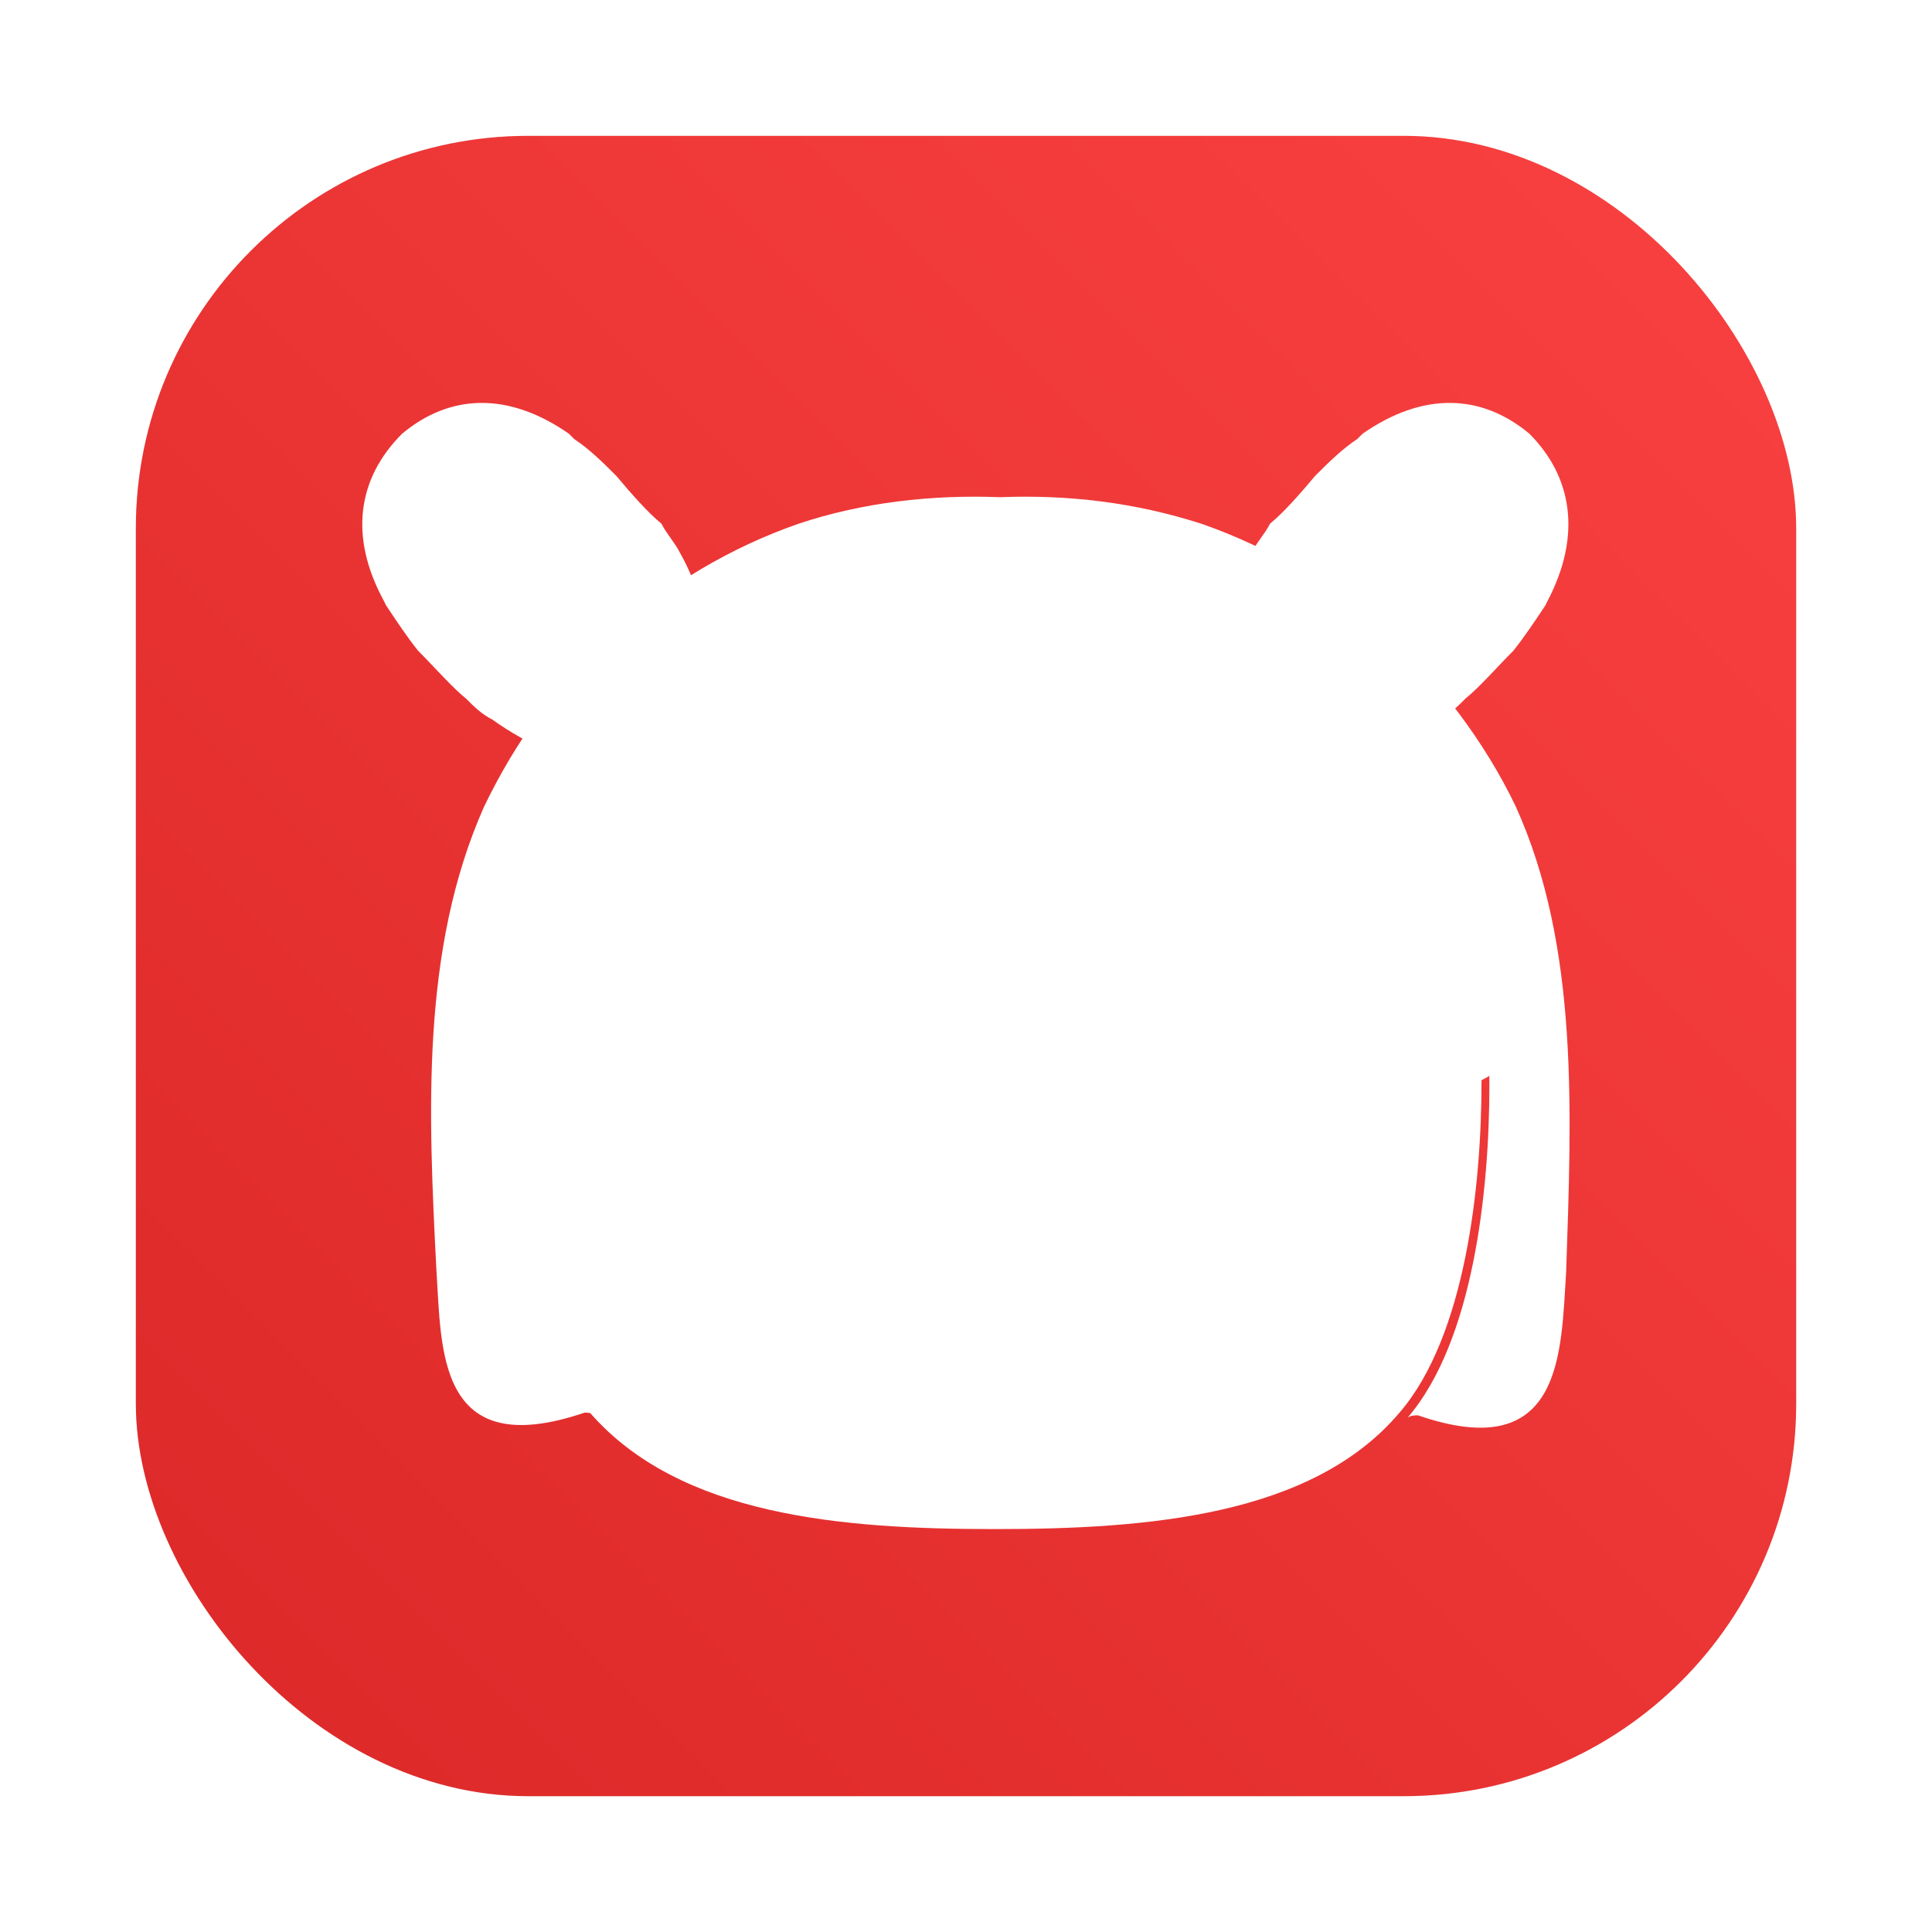 <?xml version="1.0" encoding="UTF-8"?>
<svg width="64" height="64" version="1.1" viewBox="0 0 64 64" xmlns="http://www.w3.org/2000/svg">
 <defs>
  <filter id="filter2076-3" x="-.048" y="-.048" width="1.096" height="1.096" color-interpolation-filters="sRGB">
   <feGaussianBlur stdDeviation="1.1"/>
  </filter>
  <linearGradient id="linearGradient2070-0" x1="145" x2="200" y1="59" y2="4" gradientTransform="matrix(1 0 0 1 -54.005 30.791)" gradientUnits="userSpaceOnUse">
   <stop stop-color="#dc2828" offset="0"/>
   <stop stop-color="#fa4141" offset="1"/>
  </linearGradient>
 </defs>
 <g transform="translate(1,1)">
  <g opacity=".1">
   <!-- color: #3a569c --></g>
 </g>
 <g transform="translate(-86.494 -30.291)">
  <rect transform="matrix(1 0 0 1 86.494 30.291)" x="4.5" y="4.5" width="55" height="55" rx="13.002" ry="13.002" filter="url(#filter2076-3)" opacity=".3"/>
  <rect x="90.994" y="34.791" width="55.001" height="55.001" rx="13.002" ry="13.002" fill="url(#linearGradient2070-0)"/>
  <g fill="#fff" stroke-width=".043">
   <path d="m132.59 54.912c-2.98-2.98-8.239-3.594-13.059-3.594s-10.079 0.614-13.059 3.594c-2.629 2.629-3.155 7.45-3.155 11.219 0 3.506 0.526 8.502 2.717 10.956 2.98 3.418 8.326 3.857 13.41 3.857s10.518-0.438 13.41-3.857c2.191-2.542 2.717-7.538 2.717-10.956 0.175-3.769-0.351-8.589-2.98-11.219z" p-id="7354"/>
   <path d="m101.92 53.422c0.263 0.263 0.526 0.526 0.876 0.701 0.614 0.438 1.227 0.789 1.928 1.052 1.402 0.526 2.892 0.351 4.119-0.526 0.964-1.052 1.315-2.629 0.964-4.032-0.175-0.701-0.438-1.402-0.789-2.016-0.175-0.351-0.438-0.614-0.614-0.964-0.438-0.351-1.052-1.052-1.49-1.578-0.438-0.438-0.876-0.876-1.402-1.227l-0.175-0.175c-2.016-1.402-3.944-1.315-5.522 0-1.49 1.49-1.753 3.418-0.614 5.522l0.088 0.175c0.351 0.526 0.701 1.052 1.052 1.49 0.526 0.526 1.139 1.227 1.578 1.578zm33.13 0c-0.263 0.263-0.526 0.526-0.876 0.701-0.614 0.438-1.227 0.789-1.928 1.052-1.402 0.526-2.892 0.351-4.119-0.526-0.964-1.052-1.315-2.629-0.964-4.032 0.175-0.701 0.438-1.402 0.789-2.016 0.175-0.351 0.438-0.614 0.614-0.964 0.438-0.351 1.052-1.052 1.49-1.578 0.438-0.438 0.876-0.876 1.402-1.227l0.175-0.175c2.016-1.402 3.944-1.315 5.522 0 1.402 1.402 1.753 3.331 0.614 5.522l-0.088 0.175c-0.351 0.526-0.701 1.052-1.052 1.49-0.526 0.526-1.139 1.227-1.578 1.578z" p-id="7355"/>
   <path d="m136.71 57.016c-1.052-2.191-2.542-4.119-4.295-5.785-1.841-1.578-3.857-2.805-6.135-3.594-2.191-0.701-4.382-0.964-6.661-0.876-2.279-0.088-4.558 0.175-6.661 0.876-2.279 0.789-4.295 2.016-6.135 3.594-1.841 1.665-3.243 3.594-4.295 5.785-2.103 4.733-1.841 10.167-1.578 15.338 0.175 2.629 0 6.398 4.908 4.733 0.088 0 0.263 0 0.351 0.088-2.279-2.542-2.805-7.538-2.805-10.956 0-3.857 0.526-8.589 3.155-11.219 2.98-2.98 8.239-3.594 13.059-3.594s10.079 0.614 13.059 3.594c2.629 2.629 3.155 7.45 3.155 11.219 0 3.506-0.526 8.502-2.717 11.044 0.088-0.088 0.263-0.088 0.351-0.088 4.821 1.665 4.733-2.103 4.908-4.733 0.175-5.259 0.438-10.78-1.665-15.426z" p-id="7356"/>
   <path d="m110.86 71.127a1.578 1.841 0 1 0 3.155 0 1.578 1.841 0 1 0-3.155 0z" p-id="7357"/>
   <path d="m122.95 71.127a1.578 1.841 0 1 0 3.155 0 1.578 1.841 0 1 0-3.155 0z" p-id="7358"/>
   <path d="m134.87 66.219c0.964 0 1.753-0.789 1.753-1.753v-0.088c-0.175-3.506-0.964-7.362-3.243-9.641-3.155-3.155-8.765-3.769-13.848-3.769s-10.693 0.701-13.761 3.857c-2.279 2.279-3.068 6.135-3.243 9.641 0 0.964 0.701 1.753 1.665 1.841h0.088z" p-id="7359"/>
  </g>
 </g>
</svg>
